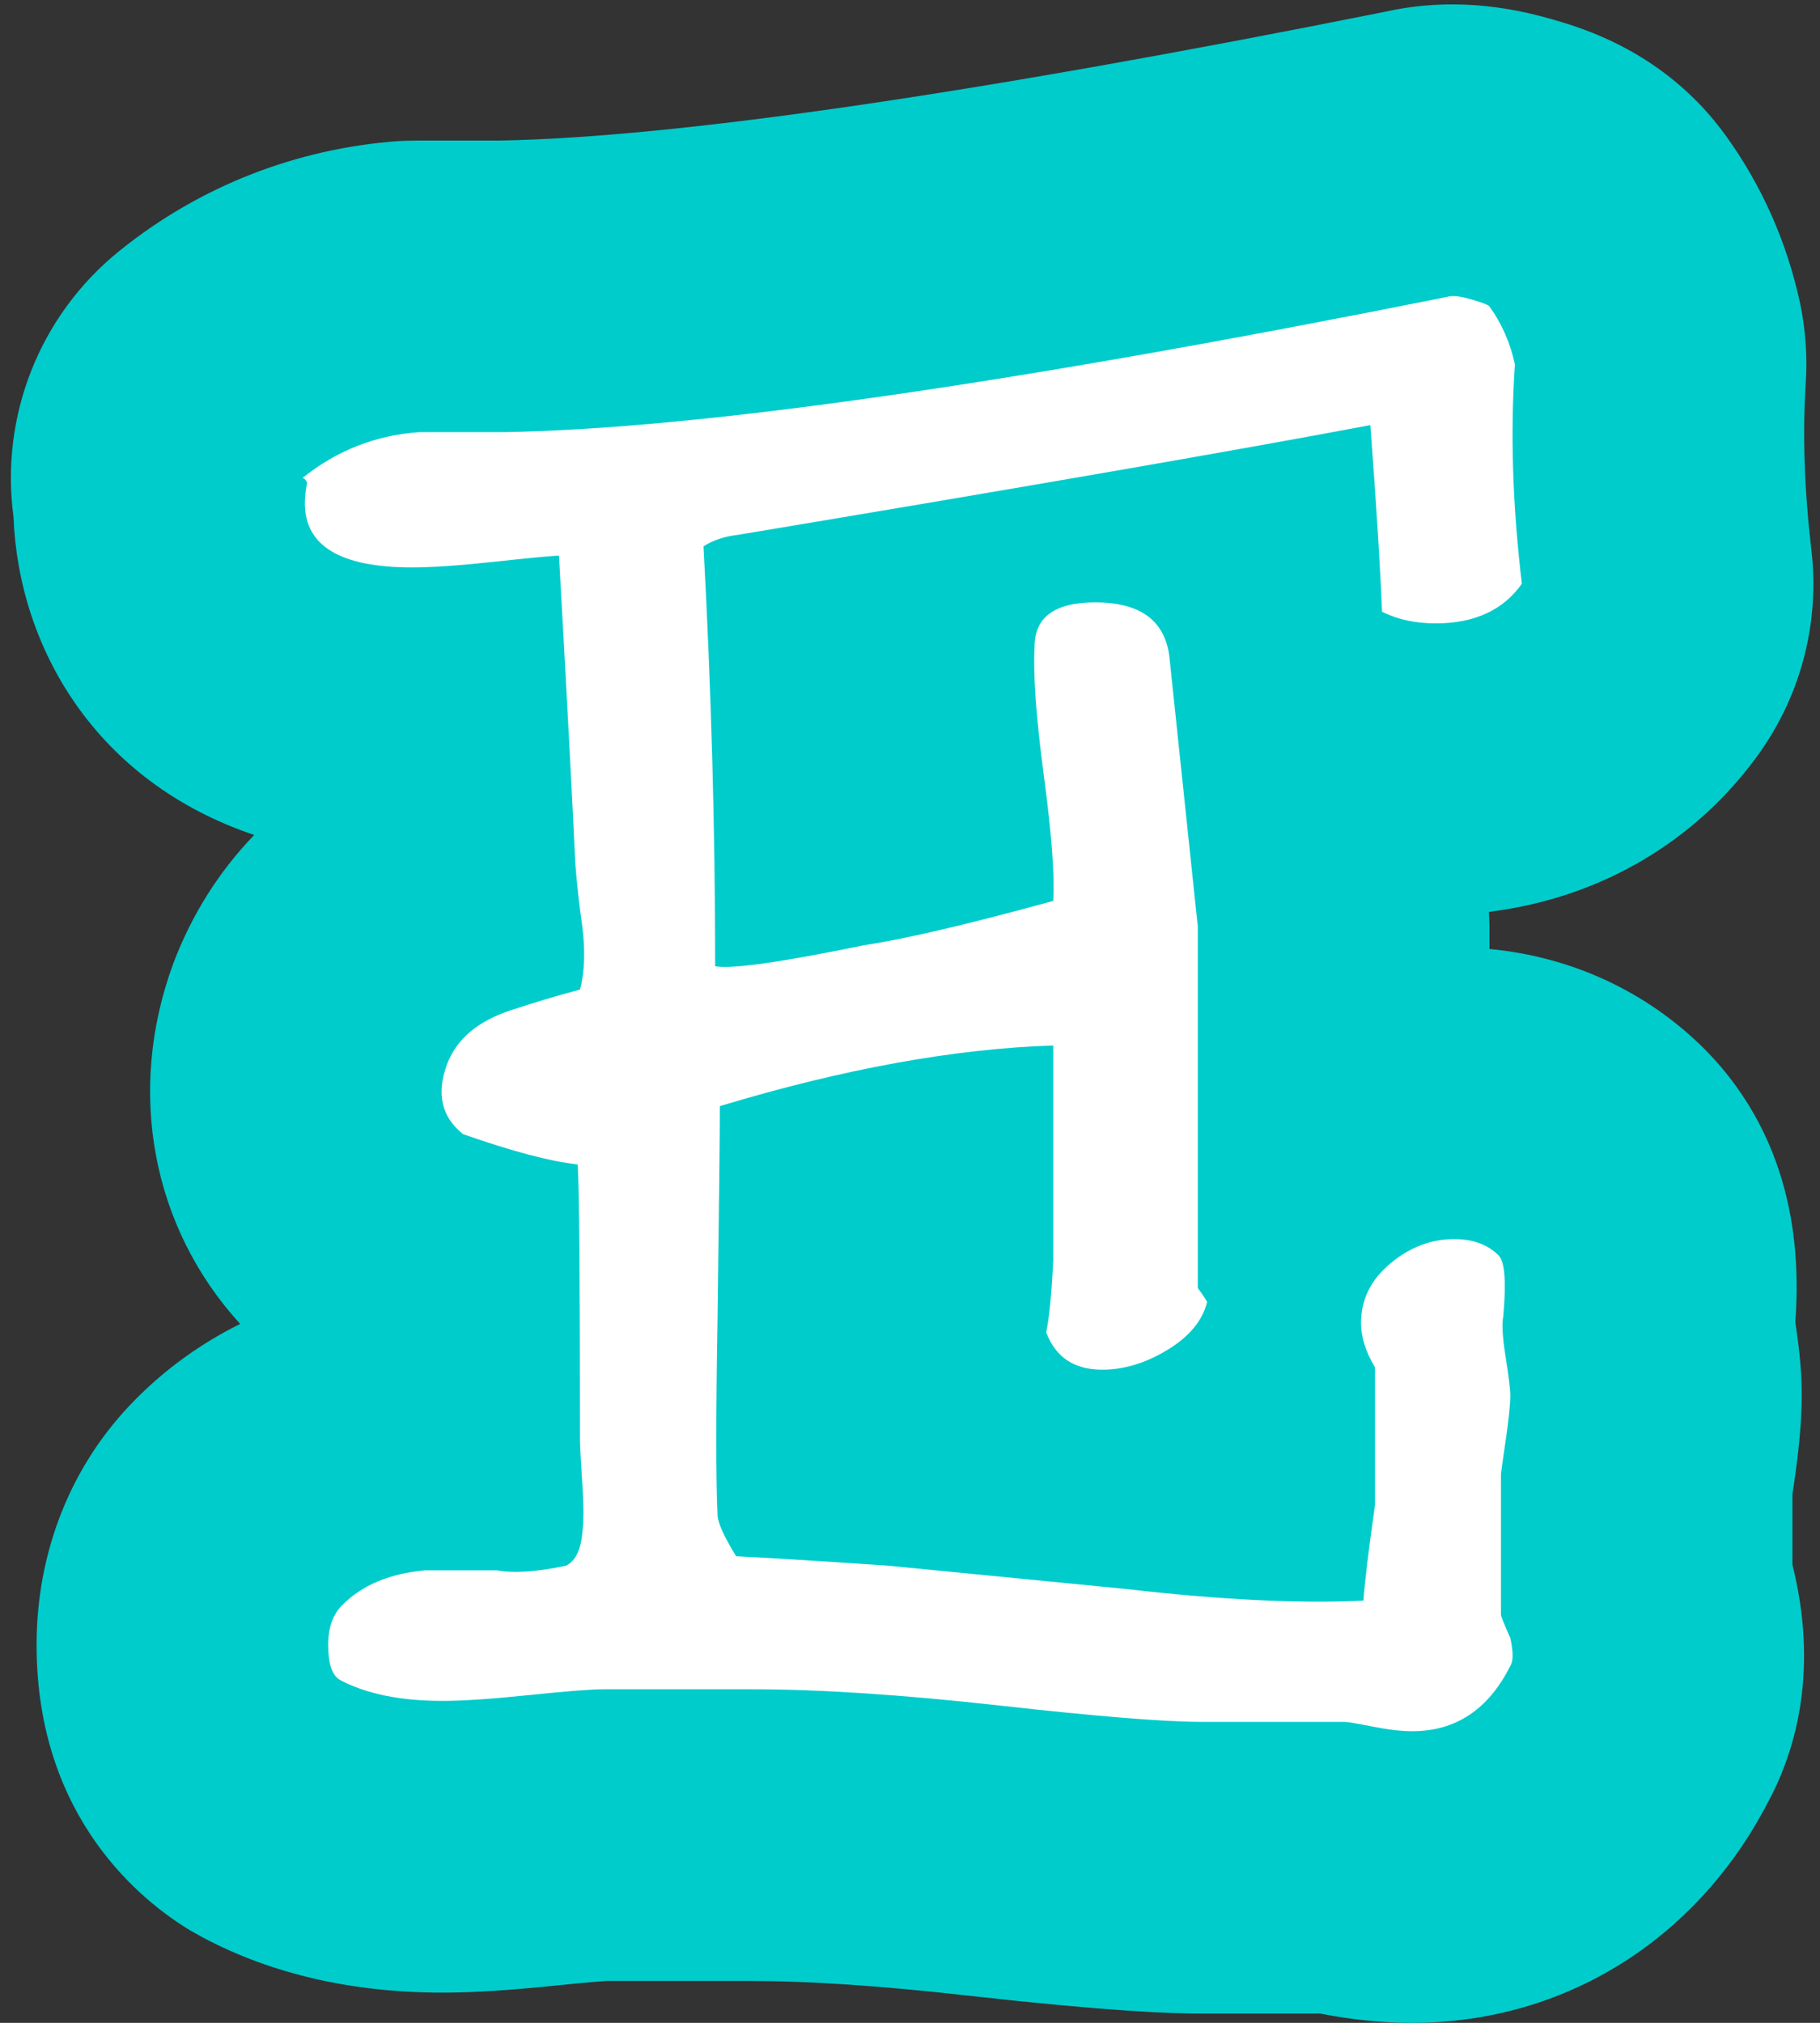 <svg xmlns="http://www.w3.org/2000/svg" xmlns:xlink="http://www.w3.org/1999/xlink" version="1.1" width="68.66" height="76.29" viewBox="-0.411 -0.165 68.66 76.29"><rect x="-0.411" y="-0.165" width="68.66" height="76.29" fill="#333333" stroke="none"/><defs><style/></defs>
  <!-- Exported by Scratch - http://scratch.mit.edu/ -->
  <g id="ID0.08588057802990079">
    <g id="ID0.28931185230612755">
      <g id="ID0.5398706374689937">
        <path id="ID0.9761418160051107" fill="#00CCCC" d="M 67.299 59.225 C 68.149 63.035 67.309 65.935 66.249 67.875 C 63.539 73.045 58.559 76.125 52.859 76.125 C 51.769 76.125 50.629 76.015 49.399 75.775 L 44.929 75.775 C 43.759 75.775 41.559 75.705 36.079 75.095 C 32.829 74.725 30.079 74.545 27.919 74.545 L 22.479 74.545 C 22.339 74.555 21.849 74.585 20.679 74.705 C 18.849 74.895 17.459 74.985 16.289 74.985 C 12.889 74.985 9.849 74.285 7.259 72.915 C 7.089 72.825 6.929 72.725 6.759 72.635 C 5.019 71.585 0.969 68.455 0.969 61.875 C 0.969 58.325 2.289 55.045 4.679 52.635 C 5.839 51.455 7.179 50.495 8.649 49.765 C 5.339 46.145 4.339 41.015 6.129 36.165 C 6.829 34.315 7.859 32.695 9.179 31.325 C 3.179 29.305 0.289 24.235 0.099 19.335 C -0.411 15.565 1.059 11.735 4.109 9.285 C 7.129 6.855 10.769 5.435 14.629 5.155 C 14.879 5.145 15.139 5.135 15.399 5.135 L 18.469 5.135 C 25.079 5.015 36.299 3.385 51.809 0.285 C 53.809 -0.165 55.879 -0.085 58.079 0.545 C 59.099 0.835 61.409 1.505 63.479 3.535 C 63.919 3.965 64.309 4.425 64.669 4.915 C 66.049 6.815 66.999 8.955 67.499 11.275 C 67.709 12.285 67.779 13.305 67.709 14.325 C 67.589 16.215 67.659 18.305 67.919 20.535 C 68.249 23.235 67.559 25.965 65.999 28.185 C 63.609 31.565 59.959 33.705 55.759 34.225 C 55.769 34.405 55.779 34.595 55.779 34.775 L 55.779 35.625 C 58.869 35.915 61.709 37.225 63.879 39.385 C 67.449 42.975 67.479 47.415 67.319 49.705 C 67.499 50.905 67.559 51.685 67.559 52.455 C 67.559 53.385 67.469 54.405 67.269 55.785 C 67.249 55.935 67.229 56.055 67.209 56.175 L 67.209 58.845 C 67.239 58.975 67.269 59.095 67.299 59.225 Z "/>
      </g>
    </g>
    <g id="ID0.8532444606535137">
      <path id="ID0.861225085798651" fill="#FFFFFF" d="M 57.002 21.849 C 56.299 22.847 55.213 23.345 53.748 23.345 C 52.985 23.345 52.310 23.199 51.725 22.905 C 51.666 21.322 51.519 18.977 51.286 15.868 C 46.301 16.807 38.355 18.185 27.449 20.003 C 26.921 20.062 26.481 20.209 26.129 20.442 C 26.422 25.838 26.569 31.116 26.569 36.275 C 27.163 36.393 29.036 36.129 32.187 35.483 C 33.733 35.250 36.113 34.692 39.323 33.812 C 39.381 32.874 39.264 31.305 38.971 29.106 C 38.677 26.907 38.560 25.280 38.619 24.224 C 38.619 23.111 39.380 22.553 40.906 22.553 C 42.665 22.553 43.602 23.286 43.720 24.752 C 43.953 26.981 44.305 30.323 44.776 34.779 L 44.776 48.413 C 44.952 48.648 45.068 48.824 45.128 48.940 C 44.952 49.644 44.453 50.246 43.633 50.744 C 42.811 51.243 41.990 51.491 41.170 51.491 C 40.114 51.491 39.410 51.023 39.059 50.084 C 39.176 49.499 39.264 48.589 39.323 47.357 L 39.323 39.265 C 35.602 39.383 31.410 40.144 26.745 41.551 C 26.745 42.607 26.715 45.305 26.657 49.644 C 26.597 53.221 26.597 55.656 26.657 56.945 C 26.657 57.239 26.890 57.767 27.361 58.528 C 28.592 58.588 30.497 58.704 33.078 58.881 C 36.069 59.175 39.059 59.467 42.050 59.760 C 45.626 60.171 48.617 60.319 51.023 60.200 C 51.081 59.438 51.227 58.235 51.462 56.594 L 51.462 51.404 C 51.110 50.819 50.934 50.260 50.934 49.733 C 50.934 48.853 51.300 48.106 52.034 47.490 C 52.766 46.875 53.574 46.566 54.453 46.566 C 55.157 46.566 55.714 46.773 56.125 47.182 C 56.358 47.417 56.417 48.180 56.301 49.469 C 56.241 49.763 56.271 50.276 56.389 51.008 C 56.506 51.742 56.565 52.226 56.565 52.459 C 56.565 52.812 56.506 53.383 56.389 54.175 C 56.271 54.966 56.213 55.393 56.213 55.450 L 56.213 60.727 C 56.213 60.787 56.329 61.079 56.565 61.607 C 56.682 62.134 56.682 62.486 56.565 62.663 C 55.742 64.306 54.507 65.126 52.864 65.126 C 52.452 65.126 51.953 65.068 51.365 64.950 C 50.776 64.833 50.425 64.774 50.307 64.774 L 44.931 64.774 C 43.521 64.774 40.980 64.569 37.307 64.158 C 33.635 63.749 30.505 63.543 27.921 63.543 L 22.369 63.543 C 21.898 63.543 20.959 63.617 19.549 63.763 C 18.139 63.909 17.051 63.983 16.287 63.983 C 14.701 63.983 13.407 63.719 12.410 63.191 C 12.116 63.015 11.969 62.576 11.969 61.872 C 11.969 61.227 12.144 60.728 12.492 60.377 C 13.247 59.615 14.293 59.176 15.630 59.058 C 16.501 59.058 17.401 59.058 18.332 59.058 C 18.970 59.176 19.841 59.117 20.946 58.882 C 21.295 58.705 21.499 58.296 21.556 57.651 C 21.614 57.241 21.614 56.626 21.556 55.803 C 21.498 54.865 21.469 54.338 21.469 54.220 C 21.469 48.121 21.441 44.632 21.382 43.752 C 20.345 43.636 18.903 43.255 17.059 42.608 C 16.246 41.963 16.043 41.084 16.455 39.969 C 16.807 39.031 17.599 38.357 18.830 37.946 C 19.709 37.654 20.589 37.389 21.469 37.155 C 21.645 36.510 21.673 35.718 21.557 34.780 C 21.439 33.960 21.351 33.168 21.293 32.405 C 21.175 29.884 20.970 26.014 20.677 20.794 C 20.442 20.794 19.651 20.868 18.302 21.015 C 16.952 21.161 15.897 21.235 15.136 21.235 C 12.438 21.235 11.089 20.428 11.089 18.813 C 11.089 18.584 11.118 18.324 11.177 18.035 C 11.118 17.920 11.061 17.862 11.001 17.862 C 12.290 16.826 13.757 16.249 15.399 16.133 C 16.455 16.133 17.509 16.133 18.565 16.133 C 25.895 16.016 37.770 14.316 54.189 11.031 C 54.365 10.972 54.658 11.002 55.069 11.119 C 55.478 11.237 55.714 11.325 55.772 11.383 C 56.241 12.029 56.564 12.761 56.740 13.582 C 56.563 16.163 56.651 18.917 57.002 21.849 Z "/>
    </g>
  </g>
</svg>